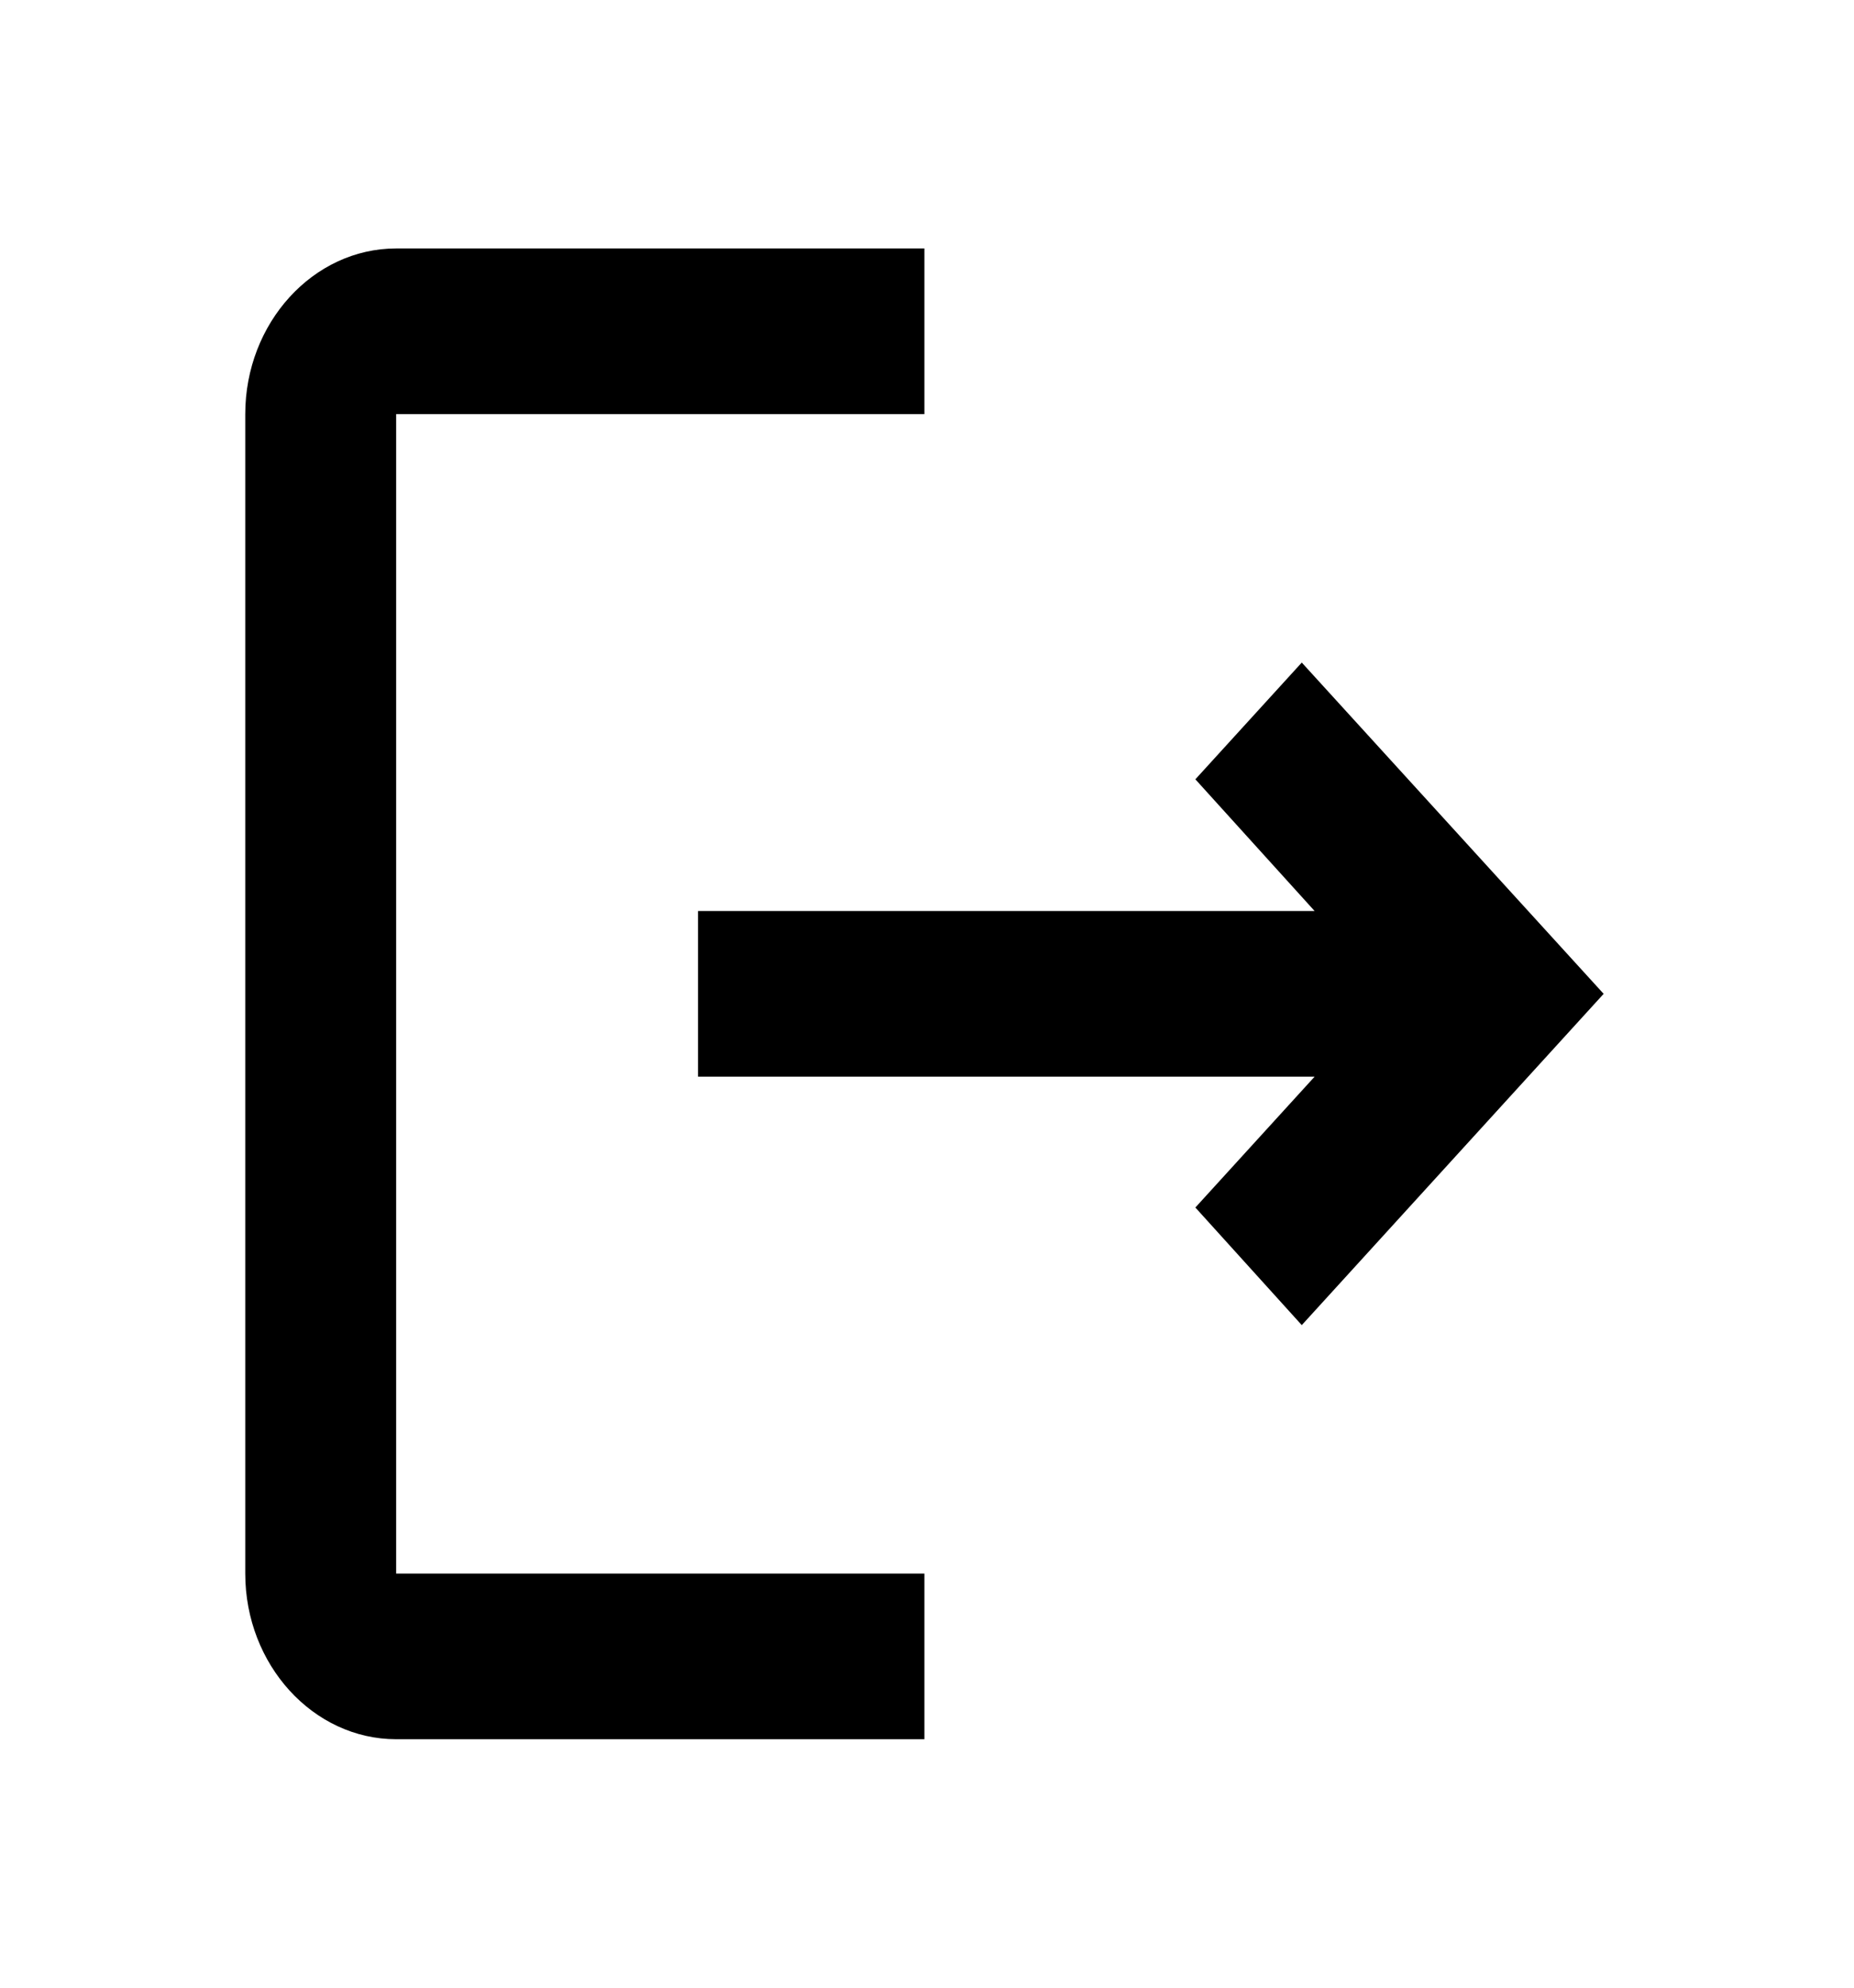 <svg width="28" height="30" viewBox="0 0 28 30" fill="none" xmlns="http://www.w3.org/2000/svg">
<path d="M19.66 10L18.053 11.762L19.854 13.75H10.542V16.25H19.854L18.053 18.225L19.66 20L24.219 15L19.66 10ZM5.983 6.25H13.961V3.75H5.983C4.729 3.75 3.704 4.875 3.704 6.25V23.75C3.704 25.125 4.729 26.25 5.983 26.25H13.961V23.75H5.983V6.25Z" fill="black"/>
</svg>
